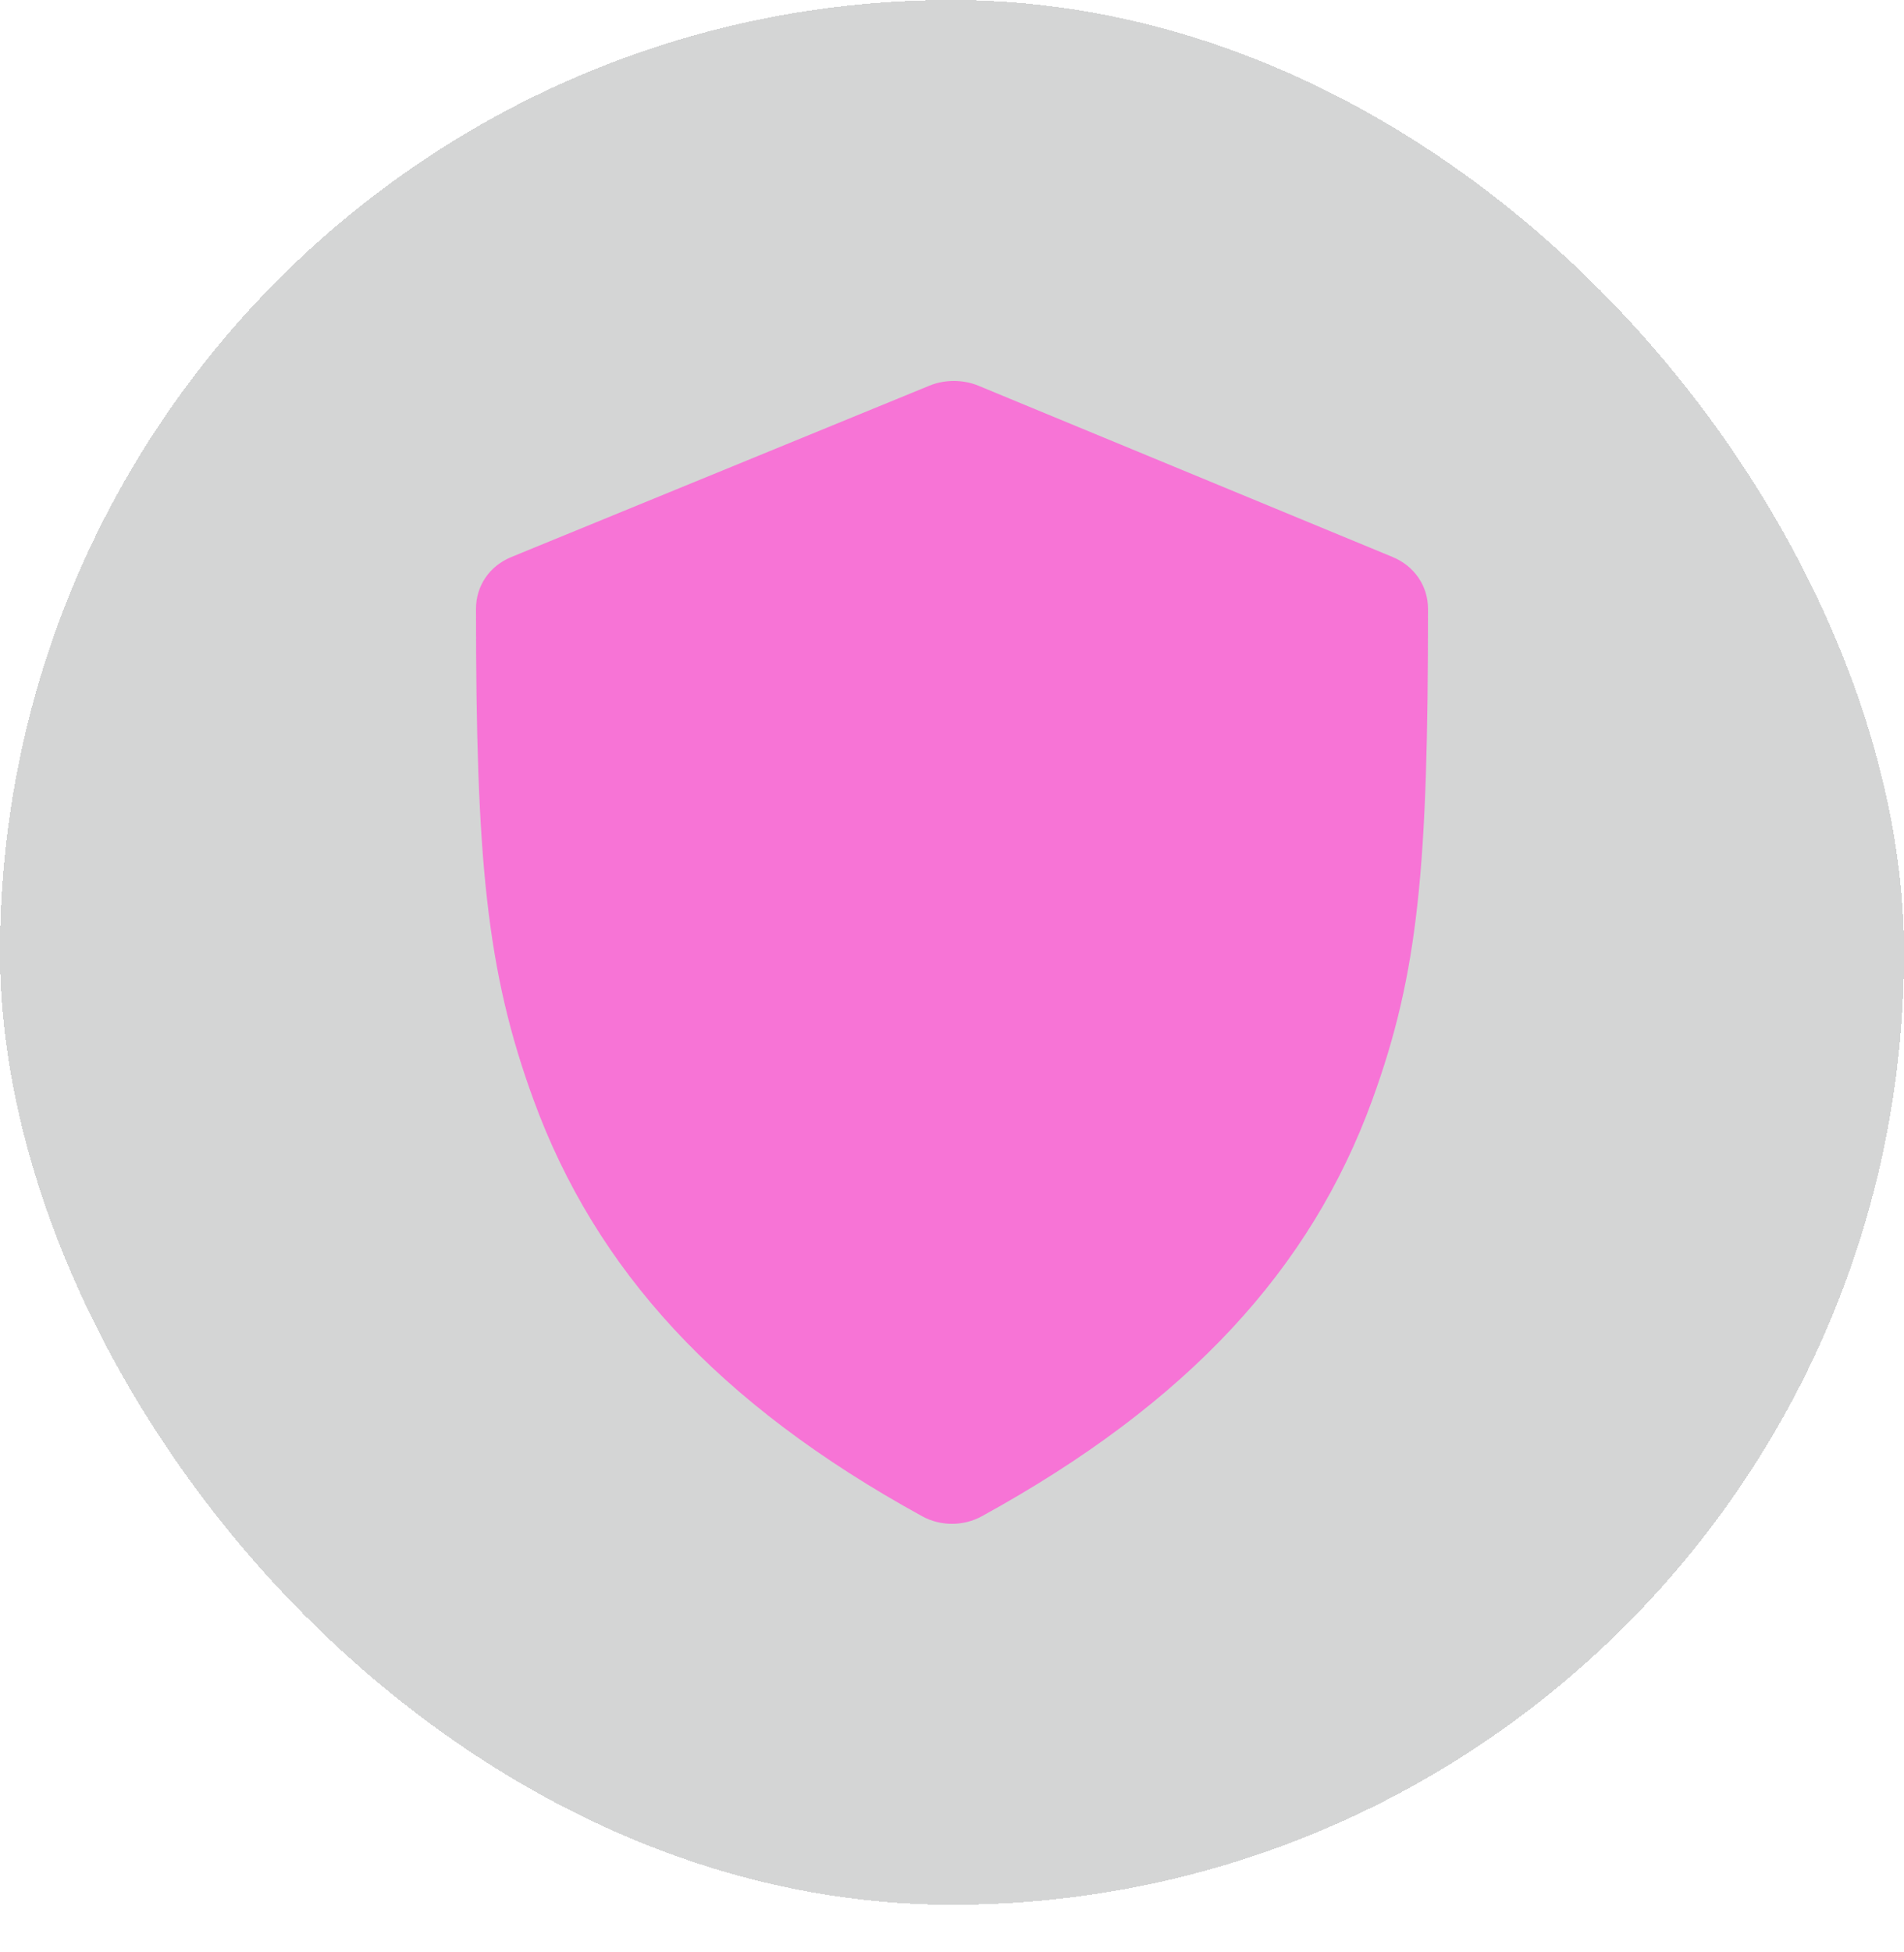 <svg width="40" height="41" viewBox="0 0 40 41" fill="none" xmlns="http://www.w3.org/2000/svg">
<g filter="url(#filter0_d_250_4357)">
<rect y="1" width="40" height="40" rx="20" fill="#282E2D" fill-opacity="0.2" shape-rendering="crispEdges"/>
<path d="M19.531 9.097C18.433 9.547 11.84 12.248 10.742 12.698C10.281 12.887 10 13.304 10 13.786C10 19.042 10.219 21.394 11.211 24.102C12.51 27.648 15.06 30.474 19.375 32.842C19.759 33.053 20.241 33.053 20.625 32.842C24.979 30.452 27.54 27.636 28.828 24.102C29.808 21.413 30 19.176 30 13.786C30 13.307 29.716 12.888 29.258 12.698L20.547 9.097C20.233 8.968 19.846 8.968 19.531 9.097Z" fill="#FF5CD6" fill-opacity="0.8"/>
</g>
<defs>
<filter id="filter0_d_250_4357" x="0" y="0" width="40" height="41" filterUnits="userSpaceOnUse" color-interpolation-filters="sRGB">
<feFlood flood-opacity="0" result="BackgroundImageFix"/>
<feColorMatrix in="SourceAlpha" type="matrix" values="0 0 0 0 0 0 0 0 0 0 0 0 0 0 0 0 0 0 127 0" result="hardAlpha"/>
<feOffset dy="-1"/>
<feComposite in2="hardAlpha" operator="out"/>
<feColorMatrix type="matrix" values="0 0 0 0 1 0 0 0 0 0.859 0 0 0 0 0.875 0 0 0 0.2 0"/>
<feBlend mode="normal" in2="BackgroundImageFix" result="effect1_dropShadow_250_4357"/>
<feBlend mode="normal" in="SourceGraphic" in2="effect1_dropShadow_250_4357" result="shape"/>
</filter>
</defs>
</svg>

